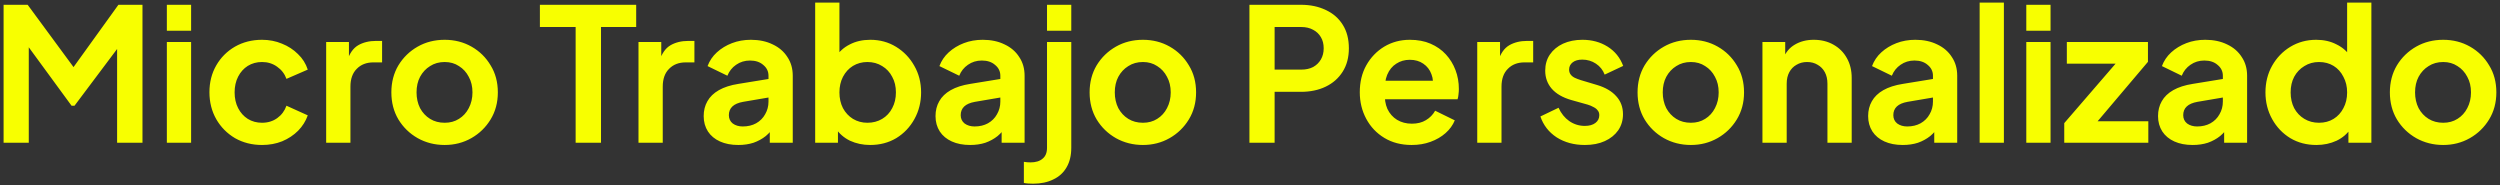 <svg width="486" height="36" viewBox="0 0 486 36" fill="none" xmlns="http://www.w3.org/2000/svg">
<rect x="0" y="0" width="486" height="36" fill="#333333" stroke="none"/>
<path d="M0.698 27.752V0.932H5.378L15.422 14.576H13.19L23.018 0.932H27.698V27.752H22.766V6.512L24.674 6.98L14.486 20.552H13.91L3.974 6.98L5.594 6.512V27.752H0.698ZM32.435 27.752V8.168H37.151V27.752H32.435ZM32.435 5.972V0.932H37.151V5.972H32.435ZM50.937 28.184C48.993 28.184 47.241 27.74 45.681 26.852C44.145 25.94 42.933 24.716 42.045 23.18C41.157 21.62 40.713 19.868 40.713 17.924C40.713 15.98 41.157 14.24 42.045 12.704C42.933 11.168 44.145 9.956 45.681 9.068C47.241 8.18 48.993 7.736 50.937 7.736C52.329 7.736 53.625 7.988 54.825 8.492C56.025 8.972 57.057 9.644 57.921 10.508C58.809 11.348 59.445 12.356 59.829 13.532L55.689 15.332C55.329 14.348 54.717 13.556 53.853 12.956C53.013 12.356 52.041 12.056 50.937 12.056C49.905 12.056 48.981 12.308 48.165 12.812C47.373 13.316 46.749 14.012 46.293 14.9C45.837 15.788 45.609 16.808 45.609 17.96C45.609 19.112 45.837 20.132 46.293 21.02C46.749 21.908 47.373 22.604 48.165 23.108C48.981 23.612 49.905 23.864 50.937 23.864C52.065 23.864 53.049 23.564 53.889 22.964C54.729 22.364 55.329 21.56 55.689 20.552L59.829 22.424C59.445 23.528 58.821 24.524 57.957 25.412C57.093 26.276 56.061 26.96 54.861 27.464C53.661 27.944 52.353 28.184 50.937 28.184ZM63.407 27.752V8.168H67.835V12.524L67.475 11.876C67.931 10.412 68.639 9.392 69.6 8.816C70.584 8.24 71.76 7.952 73.127 7.952H74.279V12.128H72.588C71.243 12.128 70.163 12.548 69.347 13.388C68.531 14.204 68.124 15.356 68.124 16.844V27.752H63.407ZM86.448 28.184C84.528 28.184 82.776 27.74 81.192 26.852C79.632 25.964 78.384 24.752 77.448 23.216C76.536 21.68 76.08 19.928 76.08 17.96C76.08 15.992 76.536 14.24 77.448 12.704C78.384 11.168 79.632 9.956 81.192 9.068C82.752 8.18 84.504 7.736 86.448 7.736C88.368 7.736 90.108 8.18 91.668 9.068C93.228 9.956 94.464 11.168 95.376 12.704C96.312 14.216 96.78 15.968 96.78 17.96C96.78 19.928 96.312 21.68 95.376 23.216C94.44 24.752 93.192 25.964 91.632 26.852C90.072 27.74 88.344 28.184 86.448 28.184ZM86.448 23.864C87.504 23.864 88.428 23.612 89.22 23.108C90.036 22.604 90.672 21.908 91.128 21.02C91.608 20.108 91.848 19.088 91.848 17.96C91.848 16.808 91.608 15.8 91.128 14.936C90.672 14.048 90.036 13.352 89.22 12.848C88.428 12.32 87.504 12.056 86.448 12.056C85.368 12.056 84.42 12.32 83.604 12.848C82.788 13.352 82.14 14.048 81.66 14.936C81.204 15.8 80.976 16.808 80.976 17.96C80.976 19.088 81.204 20.108 81.66 21.02C82.14 21.908 82.788 22.604 83.604 23.108C84.42 23.612 85.368 23.864 86.448 23.864ZM111.903 27.752V5.252H104.955V0.932H123.675V5.252H116.835V27.752H111.903ZM124.122 27.752V8.168H128.55V12.524L128.19 11.876C128.646 10.412 129.354 9.392 130.314 8.816C131.298 8.24 132.474 7.952 133.842 7.952H134.994V12.128H133.302C131.958 12.128 130.878 12.548 130.062 13.388C129.246 14.204 128.838 15.356 128.838 16.844V27.752H124.122ZM143.527 28.184C142.159 28.184 140.971 27.956 139.963 27.5C138.955 27.044 138.175 26.396 137.623 25.556C137.071 24.692 136.795 23.696 136.795 22.568C136.795 21.488 137.035 20.528 137.515 19.688C137.995 18.824 138.739 18.104 139.747 17.528C140.755 16.952 142.027 16.544 143.563 16.304L149.971 15.26V18.86L144.463 19.796C143.527 19.964 142.831 20.264 142.375 20.696C141.919 21.128 141.691 21.692 141.691 22.388C141.691 23.06 141.943 23.6 142.447 24.008C142.975 24.392 143.623 24.584 144.391 24.584C145.375 24.584 146.239 24.38 146.983 23.972C147.751 23.54 148.339 22.952 148.747 22.208C149.179 21.464 149.395 20.648 149.395 19.76V14.72C149.395 13.88 149.059 13.184 148.387 12.632C147.739 12.056 146.875 11.768 145.795 11.768C144.787 11.768 143.887 12.044 143.095 12.596C142.327 13.124 141.763 13.832 141.403 14.72L137.551 12.848C137.935 11.816 138.535 10.928 139.351 10.184C140.191 9.416 141.175 8.816 142.303 8.384C143.431 7.952 144.655 7.736 145.975 7.736C147.583 7.736 148.999 8.036 150.223 8.636C151.447 9.212 152.395 10.028 153.067 11.084C153.763 12.116 154.111 13.328 154.111 14.72V27.752H149.647V24.404L150.655 24.332C150.151 25.172 149.551 25.88 148.855 26.456C148.159 27.008 147.367 27.44 146.479 27.752C145.591 28.04 144.607 28.184 143.527 28.184ZM169.162 28.184C167.746 28.184 166.438 27.908 165.238 27.356C164.062 26.78 163.126 25.964 162.43 24.908L162.898 23.972V27.752H158.47V0.5H163.186V12.056L162.466 11.084C163.138 10.028 164.05 9.212 165.202 8.636C166.354 8.036 167.686 7.736 169.198 7.736C171.046 7.736 172.714 8.192 174.202 9.104C175.69 10.016 176.866 11.24 177.73 12.776C178.618 14.312 179.062 16.04 179.062 17.96C179.062 19.856 178.63 21.584 177.766 23.144C176.902 24.704 175.726 25.94 174.238 26.852C172.75 27.74 171.058 28.184 169.162 28.184ZM168.622 23.864C169.702 23.864 170.662 23.612 171.502 23.108C172.342 22.604 172.99 21.908 173.446 21.02C173.926 20.132 174.166 19.112 174.166 17.96C174.166 16.808 173.926 15.8 173.446 14.936C172.99 14.048 172.342 13.352 171.502 12.848C170.662 12.32 169.702 12.056 168.622 12.056C167.59 12.056 166.654 12.308 165.814 12.812C164.998 13.316 164.35 14.024 163.87 14.936C163.414 15.824 163.186 16.832 163.186 17.96C163.186 19.112 163.414 20.132 163.87 21.02C164.35 21.908 164.998 22.604 165.814 23.108C166.654 23.612 167.59 23.864 168.622 23.864ZM188.597 28.184C187.229 28.184 186.041 27.956 185.033 27.5C184.025 27.044 183.245 26.396 182.693 25.556C182.141 24.692 181.865 23.696 181.865 22.568C181.865 21.488 182.105 20.528 182.585 19.688C183.065 18.824 183.809 18.104 184.817 17.528C185.825 16.952 187.097 16.544 188.633 16.304L195.041 15.26V18.86L189.533 19.796C188.597 19.964 187.901 20.264 187.445 20.696C186.989 21.128 186.761 21.692 186.761 22.388C186.761 23.06 187.013 23.6 187.517 24.008C188.045 24.392 188.693 24.584 189.461 24.584C190.445 24.584 191.309 24.38 192.053 23.972C192.821 23.54 193.409 22.952 193.817 22.208C194.249 21.464 194.465 20.648 194.465 19.76V14.72C194.465 13.88 194.129 13.184 193.457 12.632C192.809 12.056 191.945 11.768 190.865 11.768C189.857 11.768 188.957 12.044 188.165 12.596C187.397 13.124 186.833 13.832 186.473 14.72L182.621 12.848C183.005 11.816 183.605 10.928 184.421 10.184C185.261 9.416 186.245 8.816 187.373 8.384C188.501 7.952 189.725 7.736 191.045 7.736C192.653 7.736 194.069 8.036 195.293 8.636C196.517 9.212 197.465 10.028 198.137 11.084C198.833 12.116 199.181 13.328 199.181 14.72V27.752H194.717V24.404L195.725 24.332C195.221 25.172 194.621 25.88 193.925 26.456C193.229 27.008 192.437 27.44 191.549 27.752C190.661 28.04 189.677 28.184 188.597 28.184ZM200.84 35.708C200.528 35.708 200.204 35.696 199.868 35.672C199.532 35.648 199.256 35.612 199.04 35.564V31.46C199.472 31.532 199.904 31.568 200.336 31.568C201.344 31.568 202.124 31.328 202.676 30.848C203.252 30.392 203.54 29.684 203.54 28.724V8.168H208.256V28.724C208.256 30.212 207.956 31.472 207.356 32.504C206.756 33.56 205.892 34.352 204.764 34.88C203.66 35.432 202.352 35.708 200.84 35.708ZM203.54 5.972V0.932H208.256V5.972H203.54ZM222.187 28.184C220.267 28.184 218.515 27.74 216.931 26.852C215.371 25.964 214.123 24.752 213.187 23.216C212.275 21.68 211.819 19.928 211.819 17.96C211.819 15.992 212.275 14.24 213.187 12.704C214.123 11.168 215.371 9.956 216.931 9.068C218.491 8.18 220.243 7.736 222.187 7.736C224.107 7.736 225.847 8.18 227.407 9.068C228.967 9.956 230.203 11.168 231.115 12.704C232.051 14.216 232.519 15.968 232.519 17.96C232.519 19.928 232.051 21.68 231.115 23.216C230.179 24.752 228.931 25.964 227.371 26.852C225.811 27.74 224.083 28.184 222.187 28.184ZM222.187 23.864C223.243 23.864 224.167 23.612 224.959 23.108C225.775 22.604 226.411 21.908 226.867 21.02C227.347 20.108 227.587 19.088 227.587 17.96C227.587 16.808 227.347 15.8 226.867 14.936C226.411 14.048 225.775 13.352 224.959 12.848C224.167 12.32 223.243 12.056 222.187 12.056C221.107 12.056 220.159 12.32 219.343 12.848C218.527 13.352 217.879 14.048 217.399 14.936C216.943 15.8 216.715 16.808 216.715 17.96C216.715 19.088 216.943 20.108 217.399 21.02C217.879 21.908 218.527 22.604 219.343 23.108C220.159 23.612 221.107 23.864 222.187 23.864ZM242.889 27.752V0.932H252.897C254.721 0.932 256.329 1.268 257.721 1.94C259.137 2.588 260.241 3.548 261.033 4.82C261.825 6.068 262.221 7.592 262.221 9.392C262.221 11.168 261.813 12.692 260.997 13.964C260.205 15.212 259.113 16.172 257.721 16.844C256.329 17.516 254.721 17.852 252.897 17.852H247.785V27.752H242.889ZM247.785 13.532H252.969C253.857 13.532 254.625 13.364 255.273 13.028C255.921 12.668 256.425 12.176 256.785 11.552C257.145 10.928 257.325 10.208 257.325 9.392C257.325 8.552 257.145 7.832 256.785 7.232C256.425 6.608 255.921 6.128 255.273 5.792C254.625 5.432 253.857 5.252 252.969 5.252H247.785V13.532ZM274.422 28.184C272.406 28.184 270.642 27.728 269.13 26.816C267.618 25.904 266.442 24.668 265.602 23.108C264.762 21.548 264.342 19.82 264.342 17.924C264.342 15.956 264.762 14.216 265.602 12.704C266.466 11.168 267.63 9.956 269.094 9.068C270.582 8.18 272.238 7.736 274.062 7.736C275.598 7.736 276.942 7.988 278.094 8.492C279.27 8.996 280.266 9.692 281.082 10.58C281.898 11.468 282.522 12.488 282.954 13.64C283.386 14.768 283.602 15.992 283.602 17.312C283.602 17.648 283.578 17.996 283.53 18.356C283.506 18.716 283.446 19.028 283.35 19.292H268.23V15.692H280.686L278.454 17.384C278.67 16.28 278.61 15.296 278.274 14.432C277.962 13.568 277.434 12.884 276.69 12.38C275.97 11.876 275.094 11.624 274.062 11.624C273.078 11.624 272.202 11.876 271.434 12.38C270.666 12.86 270.078 13.58 269.67 14.54C269.286 15.476 269.142 16.616 269.238 17.96C269.142 19.16 269.298 20.228 269.706 21.164C270.138 22.076 270.762 22.784 271.578 23.288C272.418 23.792 273.378 24.044 274.458 24.044C275.538 24.044 276.45 23.816 277.194 23.36C277.962 22.904 278.562 22.292 278.994 21.524L282.81 23.396C282.426 24.332 281.826 25.16 281.01 25.88C280.194 26.6 279.222 27.164 278.094 27.572C276.99 27.98 275.766 28.184 274.422 28.184ZM287.177 27.752V8.168H291.605V12.524L291.245 11.876C291.701 10.412 292.409 9.392 293.369 8.816C294.353 8.24 295.529 7.952 296.897 7.952H298.049V12.128H296.357C295.013 12.128 293.933 12.548 293.117 13.388C292.301 14.204 291.893 15.356 291.893 16.844V27.752H287.177ZM308.094 28.184C306.006 28.184 304.182 27.692 302.622 26.708C301.086 25.7 300.03 24.344 299.454 22.64L302.982 20.948C303.486 22.052 304.182 22.916 305.07 23.54C305.982 24.164 306.99 24.476 308.094 24.476C308.958 24.476 309.642 24.284 310.146 23.9C310.65 23.516 310.902 23.012 310.902 22.388C310.902 22.004 310.794 21.692 310.578 21.452C310.386 21.188 310.11 20.972 309.75 20.804C309.414 20.612 309.042 20.456 308.634 20.336L305.43 19.436C303.774 18.956 302.514 18.224 301.65 17.24C300.81 16.256 300.39 15.092 300.39 13.748C300.39 12.548 300.69 11.504 301.29 10.616C301.914 9.704 302.766 8.996 303.846 8.492C304.95 7.988 306.21 7.736 307.626 7.736C309.474 7.736 311.106 8.18 312.522 9.068C313.938 9.956 314.946 11.204 315.546 12.812L311.946 14.504C311.61 13.616 311.046 12.908 310.254 12.38C309.462 11.852 308.574 11.588 307.59 11.588C306.798 11.588 306.174 11.768 305.718 12.128C305.262 12.488 305.034 12.956 305.034 13.532C305.034 13.892 305.13 14.204 305.322 14.468C305.514 14.732 305.778 14.948 306.114 15.116C306.474 15.284 306.882 15.44 307.338 15.584L310.47 16.52C312.078 17 313.314 17.72 314.178 18.68C315.066 19.64 315.51 20.816 315.51 22.208C315.51 23.384 315.198 24.428 314.574 25.34C313.95 26.228 313.086 26.924 311.982 27.428C310.878 27.932 309.582 28.184 308.094 28.184ZM328.71 28.184C326.79 28.184 325.038 27.74 323.454 26.852C321.894 25.964 320.646 24.752 319.71 23.216C318.798 21.68 318.342 19.928 318.342 17.96C318.342 15.992 318.798 14.24 319.71 12.704C320.646 11.168 321.894 9.956 323.454 9.068C325.014 8.18 326.766 7.736 328.71 7.736C330.63 7.736 332.37 8.18 333.93 9.068C335.49 9.956 336.726 11.168 337.638 12.704C338.574 14.216 339.042 15.968 339.042 17.96C339.042 19.928 338.574 21.68 337.638 23.216C336.702 24.752 335.454 25.964 333.894 26.852C332.334 27.74 330.606 28.184 328.71 28.184ZM328.71 23.864C329.766 23.864 330.69 23.612 331.482 23.108C332.298 22.604 332.934 21.908 333.39 21.02C333.87 20.108 334.11 19.088 334.11 17.96C334.11 16.808 333.87 15.8 333.39 14.936C332.934 14.048 332.298 13.352 331.482 12.848C330.69 12.32 329.766 12.056 328.71 12.056C327.63 12.056 326.682 12.32 325.866 12.848C325.05 13.352 324.402 14.048 323.922 14.936C323.466 15.8 323.238 16.808 323.238 17.96C323.238 19.088 323.466 20.108 323.922 21.02C324.402 21.908 325.05 22.604 325.866 23.108C326.682 23.612 327.63 23.864 328.71 23.864ZM342.618 27.752V8.168H347.046V12.02L346.686 11.336C347.142 10.16 347.886 9.272 348.918 8.672C349.974 8.048 351.198 7.736 352.59 7.736C354.03 7.736 355.302 8.048 356.406 8.672C357.534 9.296 358.41 10.172 359.034 11.3C359.658 12.404 359.97 13.688 359.97 15.152V27.752H355.254V16.268C355.254 15.404 355.086 14.66 354.75 14.036C354.414 13.412 353.946 12.932 353.346 12.596C352.77 12.236 352.086 12.056 351.294 12.056C350.526 12.056 349.842 12.236 349.242 12.596C348.642 12.932 348.174 13.412 347.838 14.036C347.502 14.66 347.334 15.404 347.334 16.268V27.752H342.618ZM369.898 28.184C368.53 28.184 367.342 27.956 366.334 27.5C365.326 27.044 364.546 26.396 363.994 25.556C363.442 24.692 363.166 23.696 363.166 22.568C363.166 21.488 363.406 20.528 363.886 19.688C364.366 18.824 365.11 18.104 366.118 17.528C367.126 16.952 368.398 16.544 369.934 16.304L376.342 15.26V18.86L370.834 19.796C369.898 19.964 369.202 20.264 368.746 20.696C368.29 21.128 368.062 21.692 368.062 22.388C368.062 23.06 368.314 23.6 368.818 24.008C369.346 24.392 369.994 24.584 370.762 24.584C371.746 24.584 372.61 24.38 373.354 23.972C374.122 23.54 374.71 22.952 375.118 22.208C375.55 21.464 375.766 20.648 375.766 19.76V14.72C375.766 13.88 375.43 13.184 374.758 12.632C374.11 12.056 373.246 11.768 372.166 11.768C371.158 11.768 370.258 12.044 369.466 12.596C368.698 13.124 368.134 13.832 367.774 14.72L363.922 12.848C364.306 11.816 364.906 10.928 365.722 10.184C366.562 9.416 367.546 8.816 368.674 8.384C369.802 7.952 371.026 7.736 372.346 7.736C373.954 7.736 375.37 8.036 376.594 8.636C377.818 9.212 378.766 10.028 379.438 11.084C380.134 12.116 380.482 13.328 380.482 14.72V27.752H376.018V24.404L377.026 24.332C376.522 25.172 375.922 25.88 375.226 26.456C374.53 27.008 373.738 27.44 372.85 27.752C371.962 28.04 370.978 28.184 369.898 28.184ZM384.841 27.752V0.5H389.557V27.752H384.841ZM393.911 27.752V8.168H398.627V27.752H393.911ZM393.911 5.972V0.932H398.627V5.972H393.911ZM401.29 27.752V23.936L412.666 10.76L413.386 12.38H401.794V8.168H417.562V12.02L406.402 25.196L405.682 23.576H417.634V27.752H401.29ZM426.254 28.184C424.886 28.184 423.698 27.956 422.69 27.5C421.682 27.044 420.902 26.396 420.35 25.556C419.798 24.692 419.522 23.696 419.522 22.568C419.522 21.488 419.762 20.528 420.242 19.688C420.722 18.824 421.466 18.104 422.474 17.528C423.482 16.952 424.754 16.544 426.29 16.304L432.698 15.26V18.86L427.19 19.796C426.254 19.964 425.558 20.264 425.102 20.696C424.646 21.128 424.418 21.692 424.418 22.388C424.418 23.06 424.67 23.6 425.174 24.008C425.702 24.392 426.35 24.584 427.118 24.584C428.102 24.584 428.966 24.38 429.71 23.972C430.478 23.54 431.066 22.952 431.474 22.208C431.906 21.464 432.122 20.648 432.122 19.76V14.72C432.122 13.88 431.786 13.184 431.114 12.632C430.466 12.056 429.602 11.768 428.522 11.768C427.514 11.768 426.614 12.044 425.822 12.596C425.054 13.124 424.49 13.832 424.13 14.72L420.278 12.848C420.662 11.816 421.262 10.928 422.078 10.184C422.918 9.416 423.902 8.816 425.03 8.384C426.158 7.952 427.382 7.736 428.702 7.736C430.31 7.736 431.726 8.036 432.95 8.636C434.174 9.212 435.122 10.028 435.794 11.084C436.49 12.116 436.838 13.328 436.838 14.72V27.752H432.374V24.404L433.382 24.332C432.878 25.172 432.278 25.88 431.582 26.456C430.886 27.008 430.094 27.44 429.206 27.752C428.318 28.04 427.334 28.184 426.254 28.184ZM450.305 28.184C448.409 28.184 446.717 27.74 445.229 26.852C443.741 25.94 442.565 24.704 441.701 23.144C440.837 21.584 440.405 19.856 440.405 17.96C440.405 16.04 440.837 14.312 441.701 12.776C442.565 11.24 443.741 10.016 445.229 9.104C446.741 8.192 448.421 7.736 450.269 7.736C451.757 7.736 453.077 8.036 454.229 8.636C455.405 9.212 456.329 10.028 457.001 11.084L456.281 12.056V0.5H460.997V27.752H456.533V23.972L457.037 24.908C456.365 25.964 455.429 26.78 454.229 27.356C453.029 27.908 451.721 28.184 450.305 28.184ZM450.809 23.864C451.889 23.864 452.837 23.612 453.653 23.108C454.469 22.604 455.105 21.908 455.561 21.02C456.041 20.132 456.281 19.112 456.281 17.96C456.281 16.832 456.041 15.824 455.561 14.936C455.105 14.024 454.469 13.316 453.653 12.812C452.837 12.308 451.889 12.056 450.809 12.056C449.753 12.056 448.805 12.32 447.965 12.848C447.125 13.352 446.465 14.048 445.985 14.936C445.529 15.8 445.301 16.808 445.301 17.96C445.301 19.112 445.529 20.132 445.985 21.02C446.465 21.908 447.125 22.604 447.965 23.108C448.805 23.612 449.753 23.864 450.809 23.864ZM474.96 28.184C473.04 28.184 471.288 27.74 469.704 26.852C468.144 25.964 466.896 24.752 465.96 23.216C465.048 21.68 464.592 19.928 464.592 17.96C464.592 15.992 465.048 14.24 465.96 12.704C466.896 11.168 468.144 9.956 469.704 9.068C471.264 8.18 473.016 7.736 474.96 7.736C476.88 7.736 478.62 8.18 480.18 9.068C481.74 9.956 482.976 11.168 483.888 12.704C484.824 14.216 485.292 15.968 485.292 17.96C485.292 19.928 484.824 21.68 483.888 23.216C482.952 24.752 481.704 25.964 480.144 26.852C478.584 27.74 476.856 28.184 474.96 28.184ZM474.96 23.864C476.016 23.864 476.94 23.612 477.732 23.108C478.548 22.604 479.184 21.908 479.64 21.02C480.12 20.108 480.36 19.088 480.36 17.96C480.36 16.808 480.12 15.8 479.64 14.936C479.184 14.048 478.548 13.352 477.732 12.848C476.94 12.32 476.016 12.056 474.96 12.056C473.88 12.056 472.932 12.32 472.116 12.848C471.3 13.352 470.652 14.048 470.172 14.936C469.716 15.8 469.488 16.808 469.488 17.96C469.488 19.088 469.716 20.108 470.172 21.02C470.652 21.908 471.3 22.604 472.116 23.108C472.932 23.612 473.88 23.864 474.96 23.864Z" fill="#F8FF00"/>
</svg>
